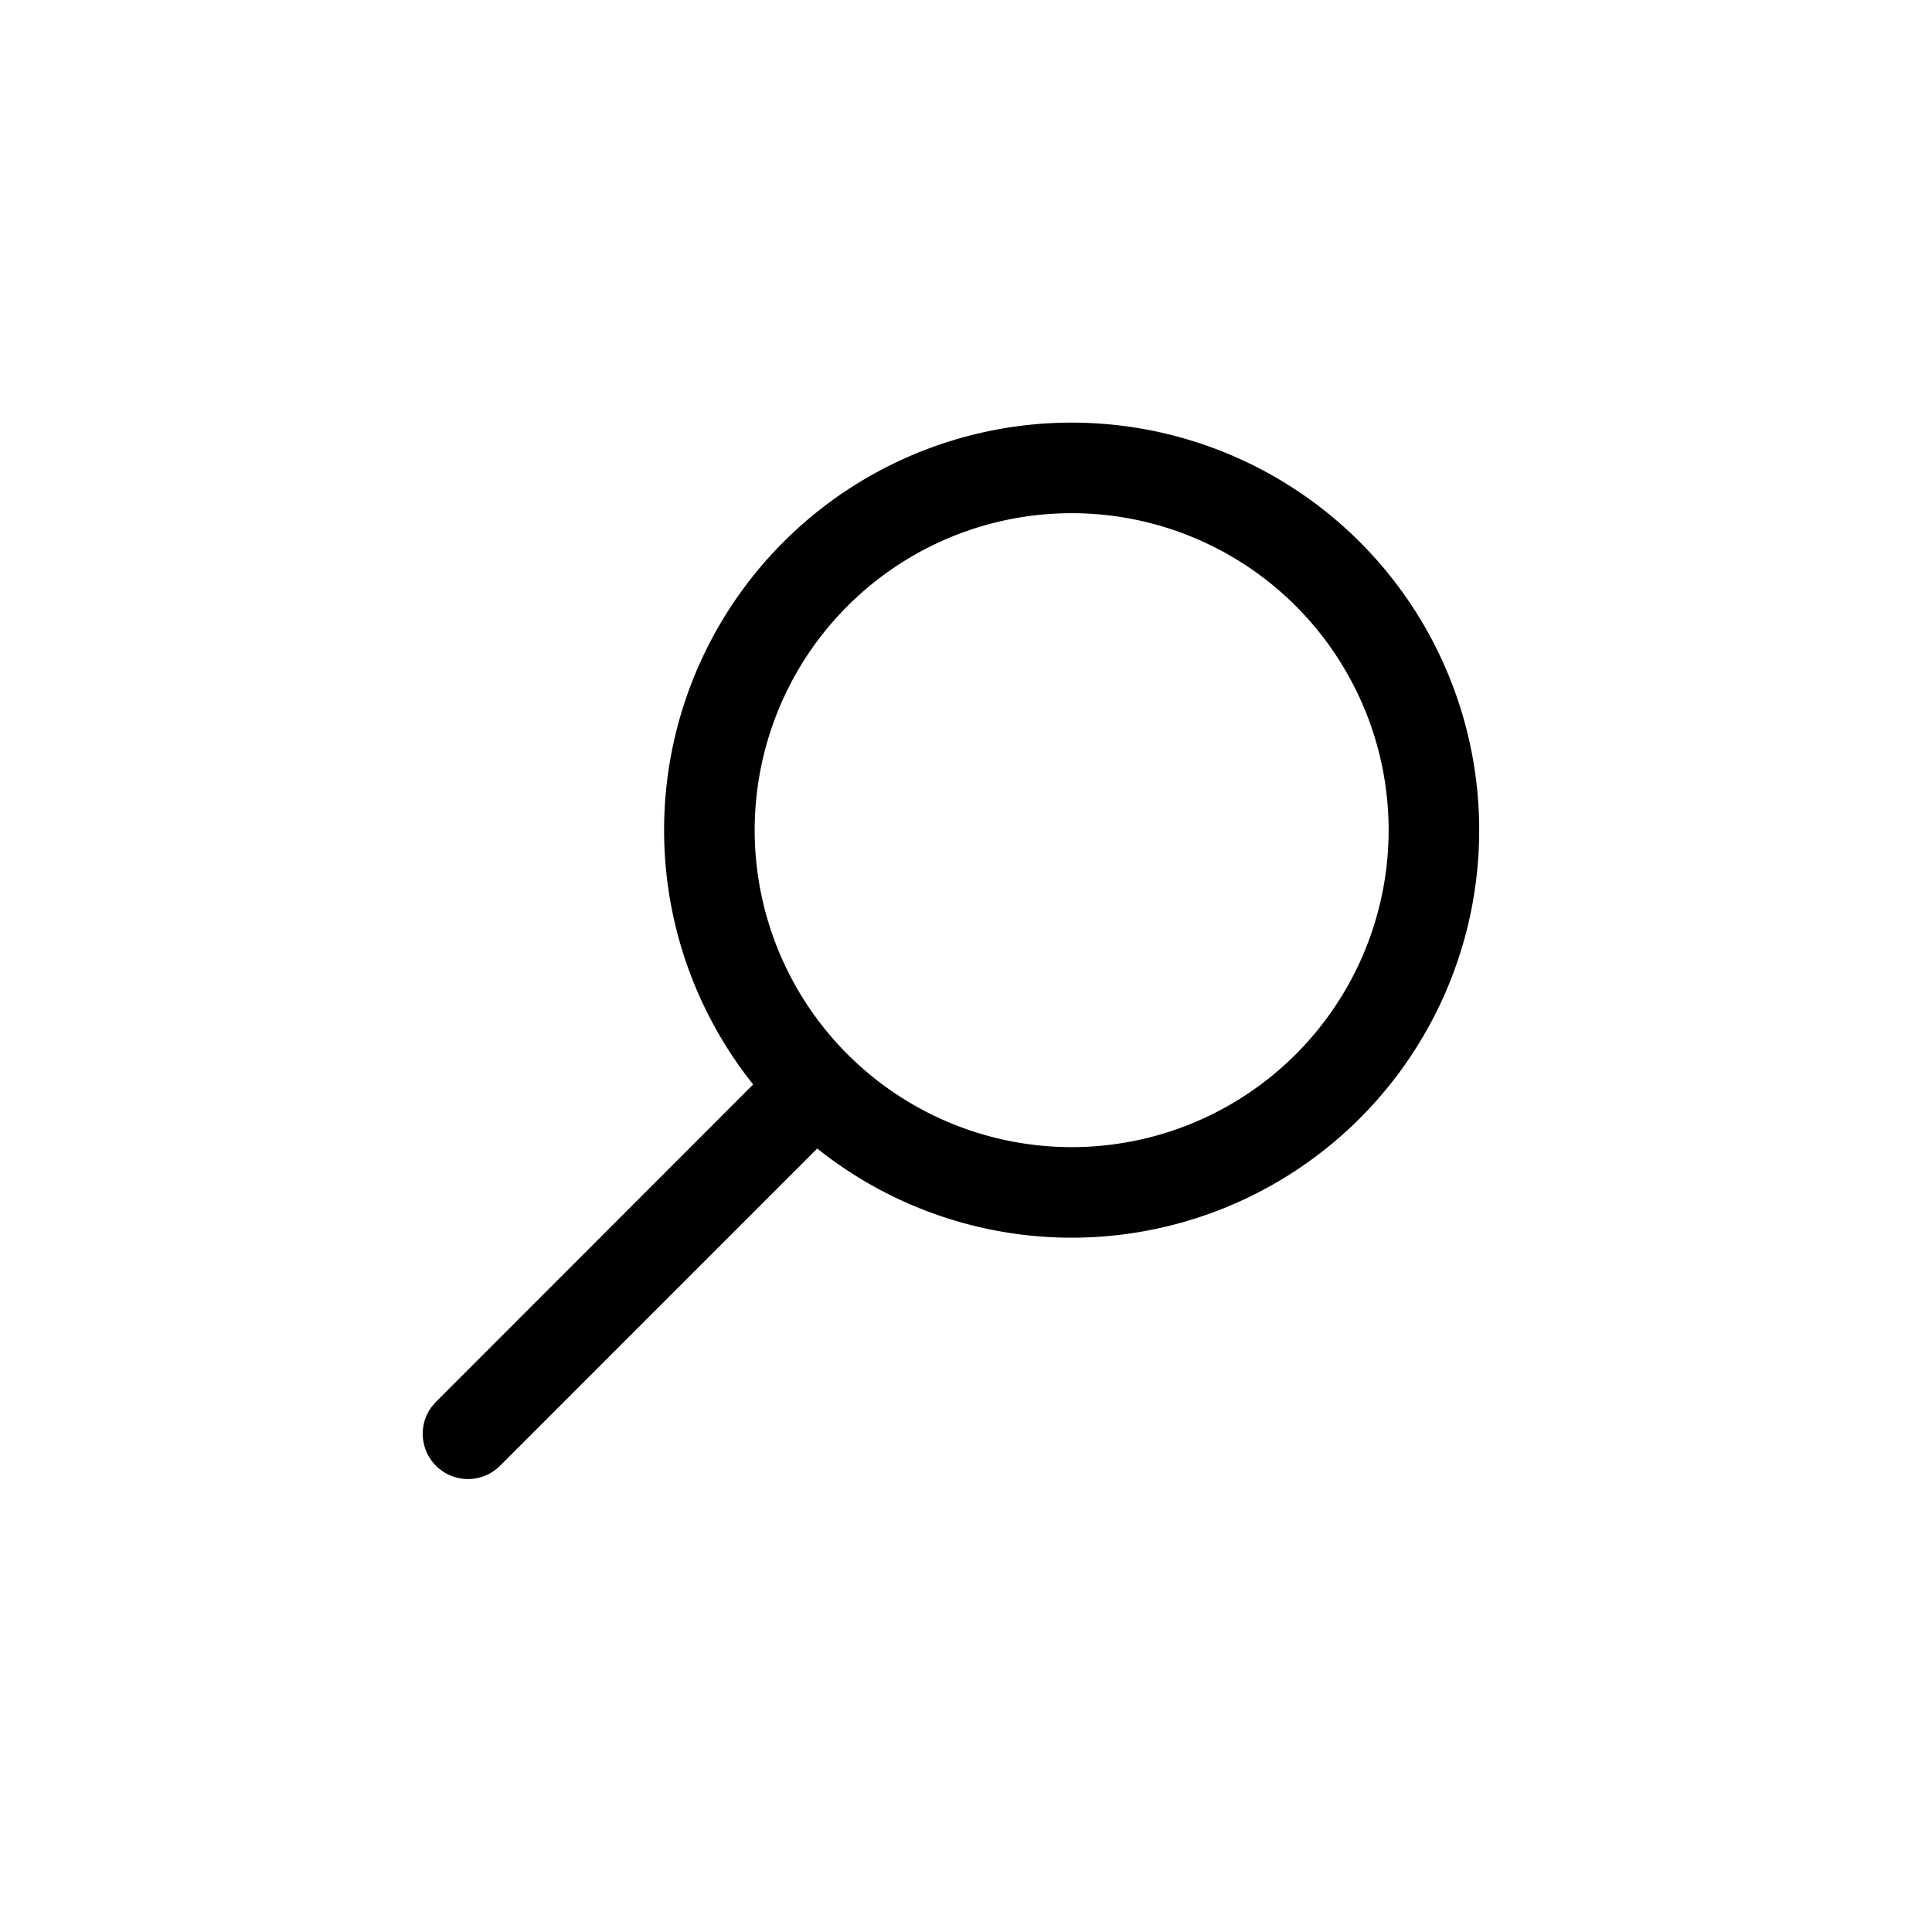 <svg width="32" height="32" viewBox="0 0 32 32" xmlns="http://www.w3.org/2000/svg">
  <path d="M17.75 7a6.75 6.75 0 00-5.275 10.962L7.22 23.22l-.073.084a.75.75 0 001.133.976l5.256-5.257A6.75 6.75 0 1017.75 7zm0 1.5a5.25 5.25 0 110 10.5 5.25 5.25 0 010-10.5z"/>
</svg>
